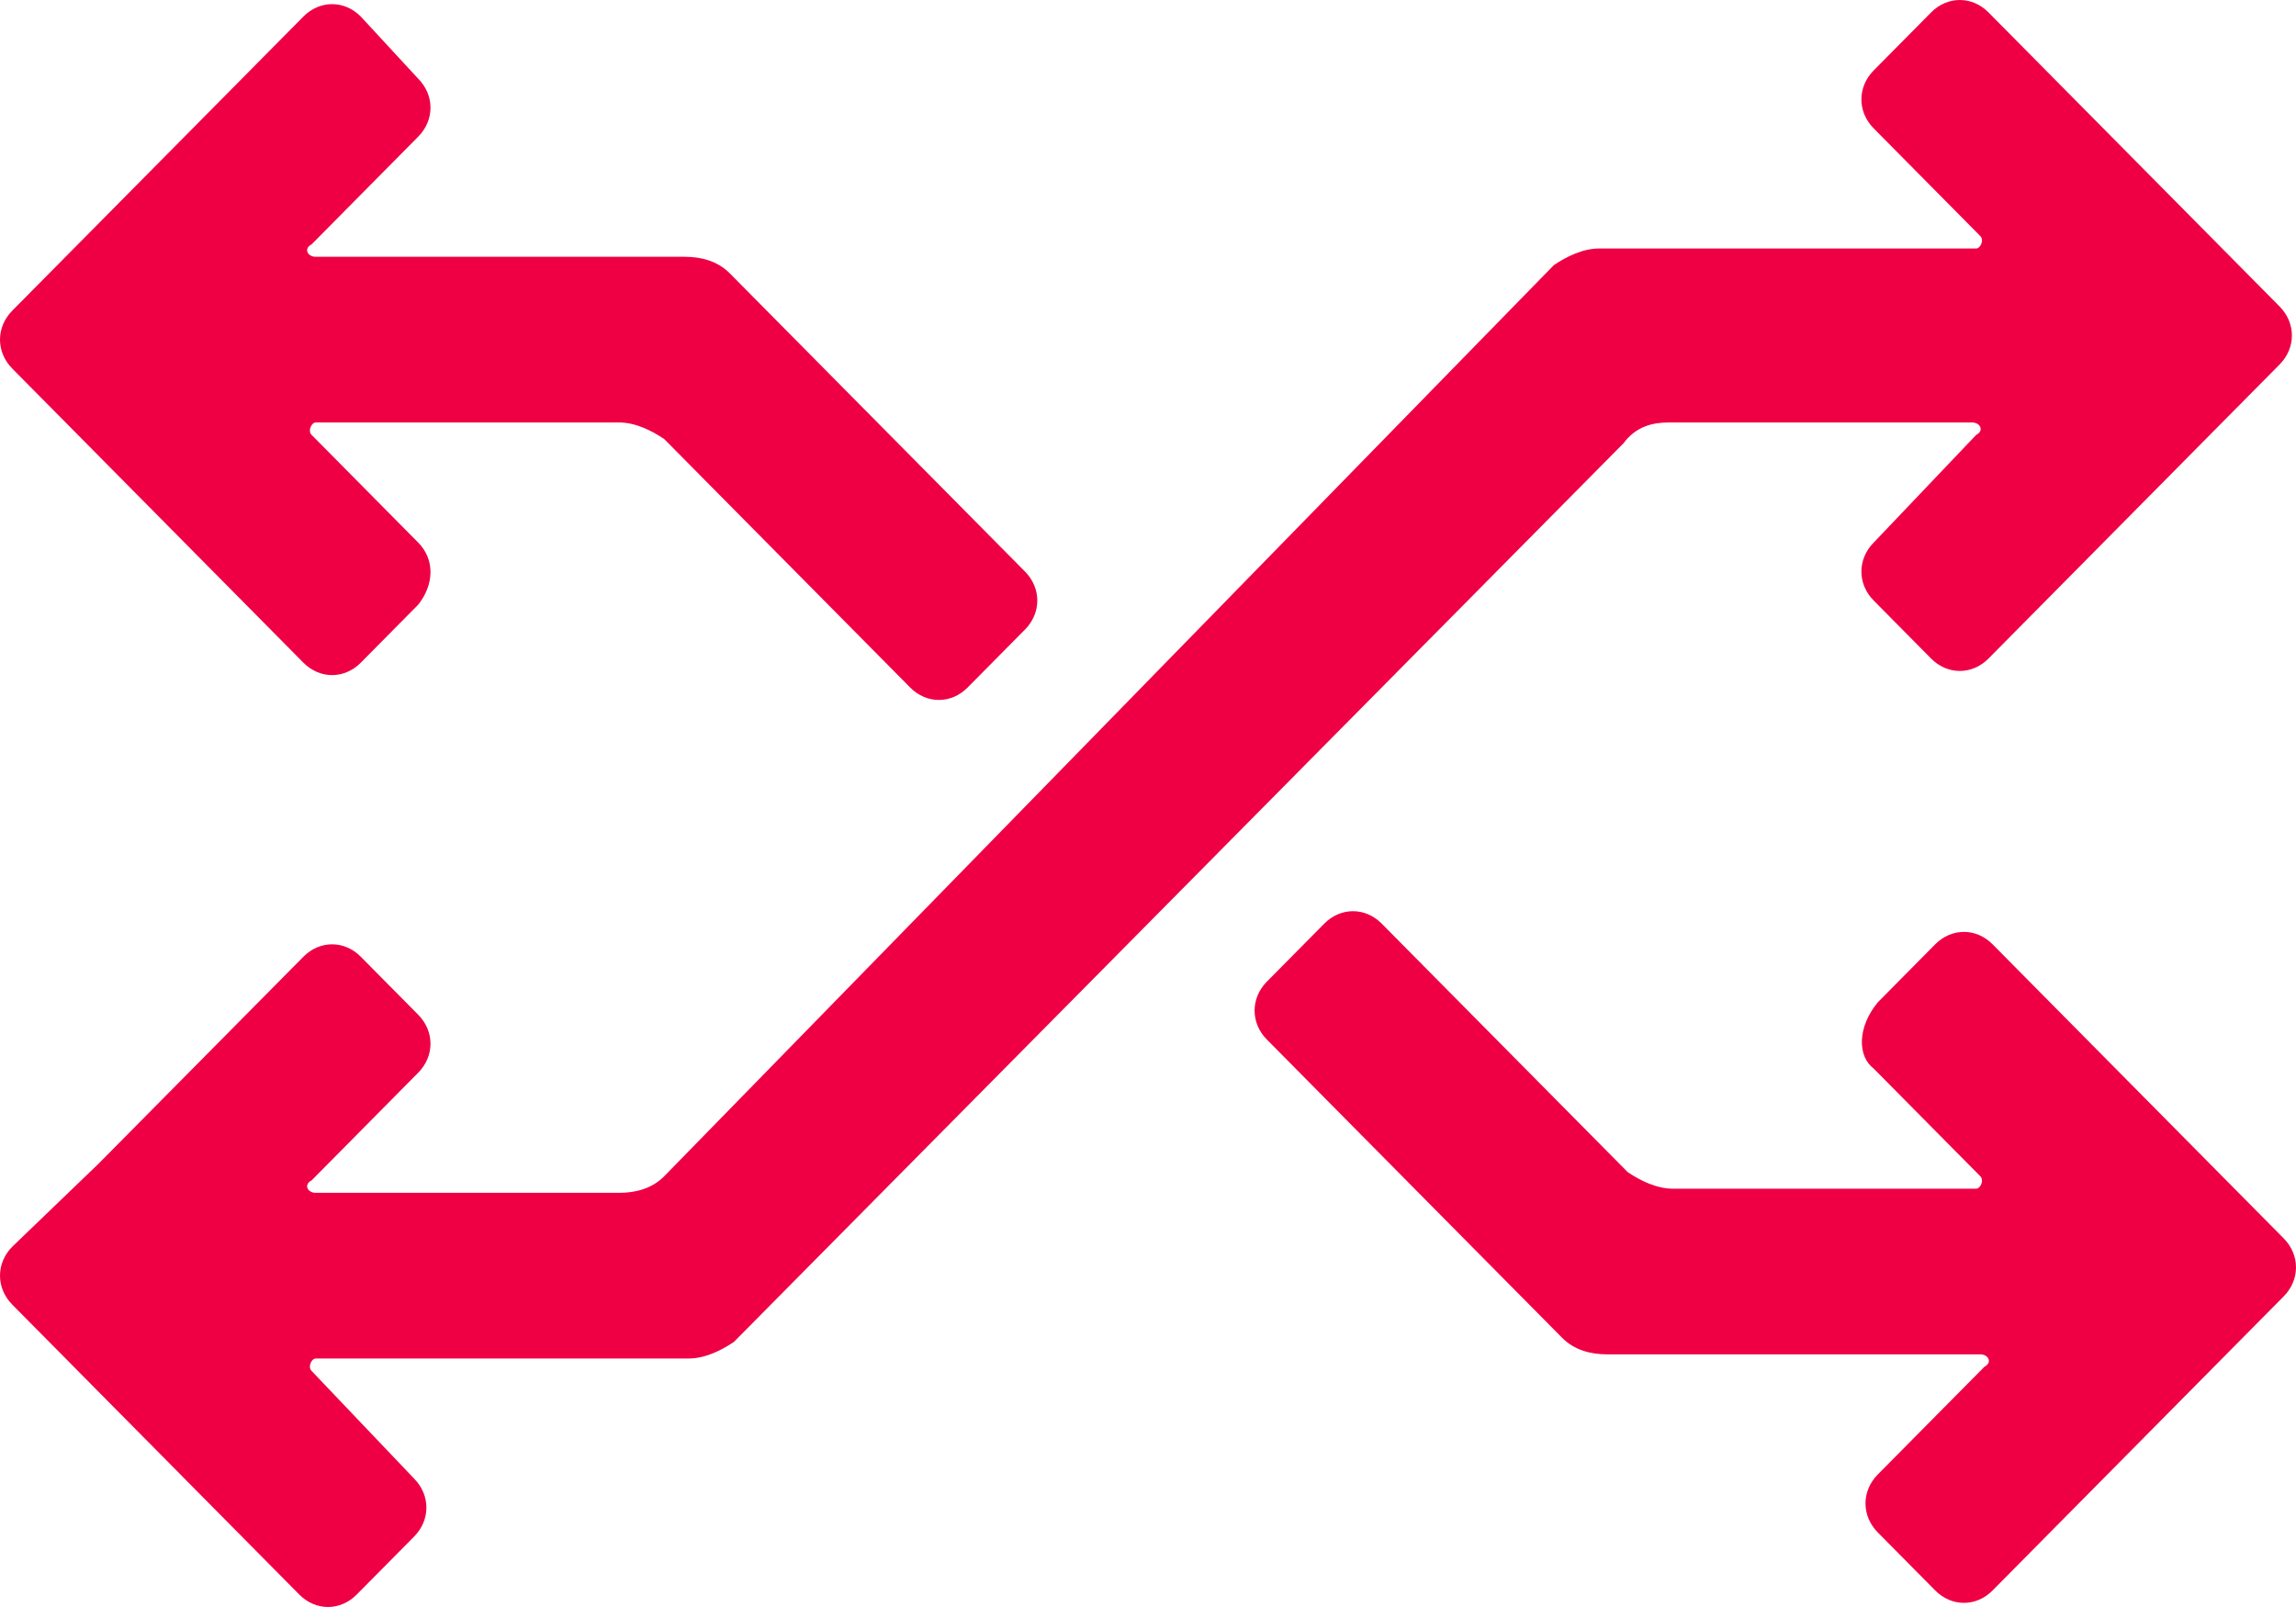 <svg width="150" height="105" viewBox="0 0 150 105" fill="none" xmlns="http://www.w3.org/2000/svg">
<path d="M109.018 27.603H128.839C129.375 27.603 129.643 28.144 129.107 28.415L122.411 35.451C121.339 36.533 121.339 38.157 122.411 39.24L126.161 43.028C127.232 44.111 128.839 44.111 129.911 43.028L148.929 23.814C150 22.732 150 21.108 148.929 20.026L129.911 0.812C128.839 -0.271 127.232 -0.271 126.161 0.812L122.411 4.601C121.339 5.683 121.339 7.307 122.411 8.389L129.375 15.425C129.643 15.696 129.375 16.237 129.107 16.237H104.464C103.393 16.237 102.321 16.778 101.518 17.32L43.393 76.856C42.589 77.668 41.518 77.938 40.446 77.938H20.625C20.089 77.938 19.821 77.397 20.357 77.126L27.321 70.09C28.393 69.008 28.393 67.384 27.321 66.302L23.571 62.513C22.5 61.43 20.893 61.43 19.821 62.513L6.429 76.044L0.804 81.456C-0.268 82.539 -0.268 84.162 0.804 85.245L19.554 104.188C20.625 105.271 22.232 105.271 23.304 104.188L27.054 100.399C28.125 99.317 28.125 97.693 27.054 96.611L20.357 89.575C20.089 89.304 20.357 88.763 20.625 88.763H45C46.071 88.763 47.143 88.222 47.946 87.68L106.071 28.956C106.875 27.874 107.946 27.603 109.018 27.603Z" fill="#EF0044"/>
<path d="M122.411 69.82L129.375 76.856C129.643 77.126 129.375 77.668 129.107 77.668H109.286C108.214 77.668 107.143 77.126 106.339 76.585L90.268 60.348C89.196 59.266 87.589 59.266 86.518 60.348L82.768 64.137C81.696 65.219 81.696 66.843 82.768 67.925L102.054 87.41C102.857 88.222 103.929 88.492 105 88.492H129.375C129.911 88.492 130.179 89.034 129.643 89.304L122.679 96.34C121.607 97.423 121.607 99.046 122.679 100.129L126.429 103.918C127.5 105 129.107 105 130.179 103.918L149.196 84.704C150.268 83.621 150.268 81.997 149.196 80.915L130.179 61.701C129.107 60.619 127.5 60.619 126.429 61.701L122.679 65.49C121.339 67.113 121.339 69.008 122.411 69.82Z" fill="#EF0044"/>
<path d="M27.321 35.451L20.357 28.415C20.089 28.144 20.357 27.603 20.625 27.603H40.446C41.518 27.603 42.589 28.144 43.393 28.686L59.464 44.923C60.536 46.005 62.143 46.005 63.214 44.923L66.964 41.134C68.036 40.051 68.036 38.428 66.964 37.345L47.679 17.861C46.875 17.049 45.804 16.778 44.732 16.778H20.625C20.089 16.778 19.821 16.237 20.357 15.966L27.321 8.93C28.393 7.848 28.393 6.224 27.321 5.142L23.571 1.082C22.5 0 20.893 0 19.821 1.082L0.804 20.296C-0.268 21.379 -0.268 23.003 0.804 24.085L19.821 43.299C20.893 44.381 22.5 44.381 23.571 43.299L27.321 39.51C28.393 38.157 28.393 36.533 27.321 35.451Z" fill="#EF0044"/>
</svg>

